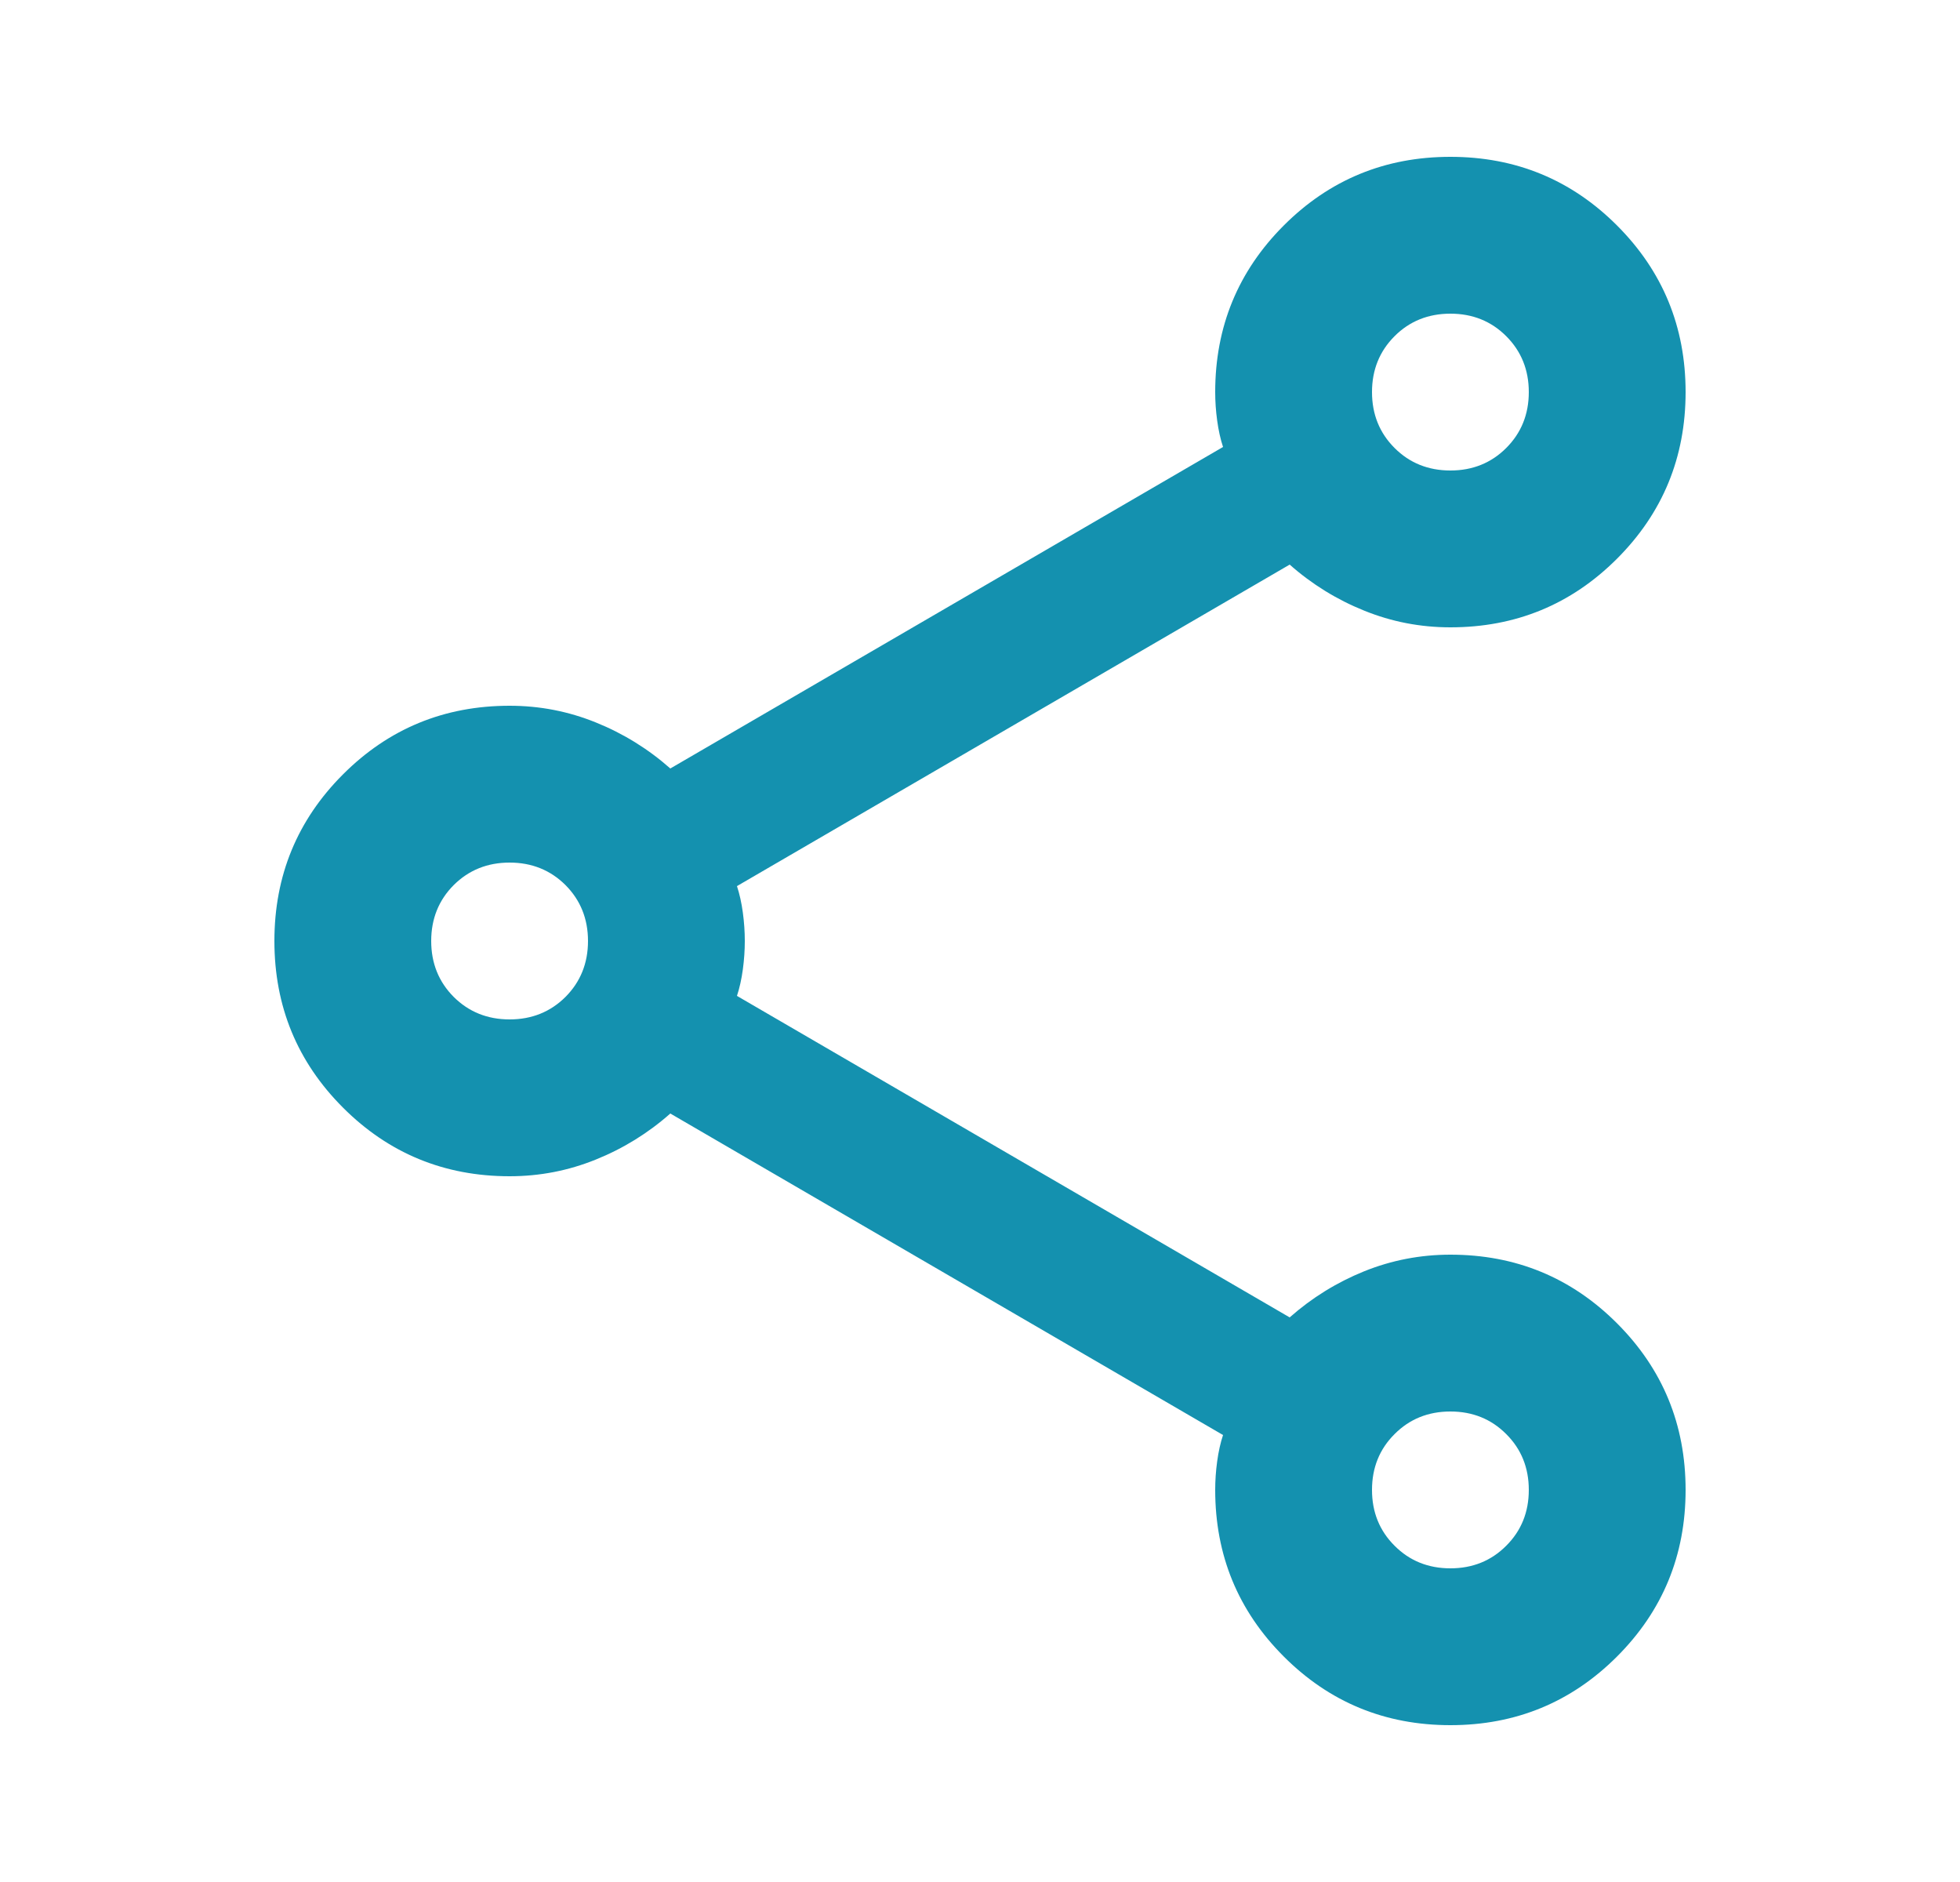 <svg width="25" height="24" viewBox="0 0 25 24" fill="none" xmlns="http://www.w3.org/2000/svg">
<path d="M18.5 22C17.667 22 16.958 21.708 16.375 21.125C15.792 20.542 15.5 19.833 15.5 19C15.5 18.883 15.508 18.762 15.525 18.637C15.542 18.512 15.567 18.4 15.6 18.3L8.55 14.2C8.267 14.45 7.95 14.646 7.6 14.787C7.25 14.929 6.883 15 6.5 15C5.667 15 4.958 14.708 4.375 14.125C3.792 13.542 3.5 12.833 3.5 12C3.5 11.167 3.792 10.458 4.375 9.875C4.958 9.292 5.667 9 6.5 9C6.883 9 7.25 9.071 7.6 9.213C7.95 9.354 8.267 9.55 8.55 9.8L15.6 5.7C15.567 5.6 15.542 5.487 15.525 5.362C15.508 5.237 15.5 5.117 15.5 5C15.5 4.167 15.792 3.458 16.375 2.875C16.958 2.292 17.667 2 18.5 2C19.333 2 20.042 2.292 20.625 2.875C21.208 3.458 21.5 4.167 21.5 5C21.5 5.833 21.208 6.542 20.625 7.125C20.042 7.708 19.333 8 18.5 8C18.117 8 17.75 7.929 17.4 7.787C17.05 7.646 16.733 7.45 16.45 7.2L9.4 11.3C9.433 11.4 9.458 11.512 9.475 11.637C9.492 11.762 9.5 11.883 9.5 12C9.5 12.117 9.492 12.238 9.475 12.363C9.458 12.488 9.433 12.6 9.4 12.7L16.45 16.8C16.733 16.55 17.05 16.354 17.4 16.212C17.75 16.071 18.117 16 18.5 16C19.333 16 20.042 16.292 20.625 16.875C21.208 17.458 21.5 18.167 21.5 19C21.5 19.833 21.208 20.542 20.625 21.125C20.042 21.708 19.333 22 18.5 22ZM18.5 6C18.783 6 19.021 5.904 19.212 5.713C19.404 5.521 19.5 5.283 19.5 5C19.5 4.717 19.404 4.479 19.212 4.287C19.021 4.096 18.783 4 18.5 4C18.217 4 17.979 4.096 17.788 4.287C17.596 4.479 17.5 4.717 17.5 5C17.5 5.283 17.596 5.521 17.788 5.713C17.979 5.904 18.217 6 18.5 6ZM6.5 13C6.783 13 7.021 12.904 7.213 12.713C7.404 12.521 7.5 12.283 7.5 12C7.5 11.717 7.404 11.479 7.213 11.287C7.021 11.096 6.783 11 6.5 11C6.217 11 5.979 11.096 5.787 11.287C5.596 11.479 5.5 11.717 5.5 12C5.5 12.283 5.596 12.521 5.787 12.713C5.979 12.904 6.217 13 6.5 13ZM18.5 20C18.783 20 19.021 19.904 19.212 19.712C19.404 19.521 19.5 19.283 19.5 19C19.5 18.717 19.404 18.479 19.212 18.288C19.021 18.096 18.783 18 18.5 18C18.217 18 17.979 18.096 17.788 18.288C17.596 18.479 17.5 18.717 17.5 19C17.5 19.283 17.596 19.521 17.788 19.712C17.979 19.904 18.217 20 18.5 20Z" fill="#1491AF"/>
</svg>
